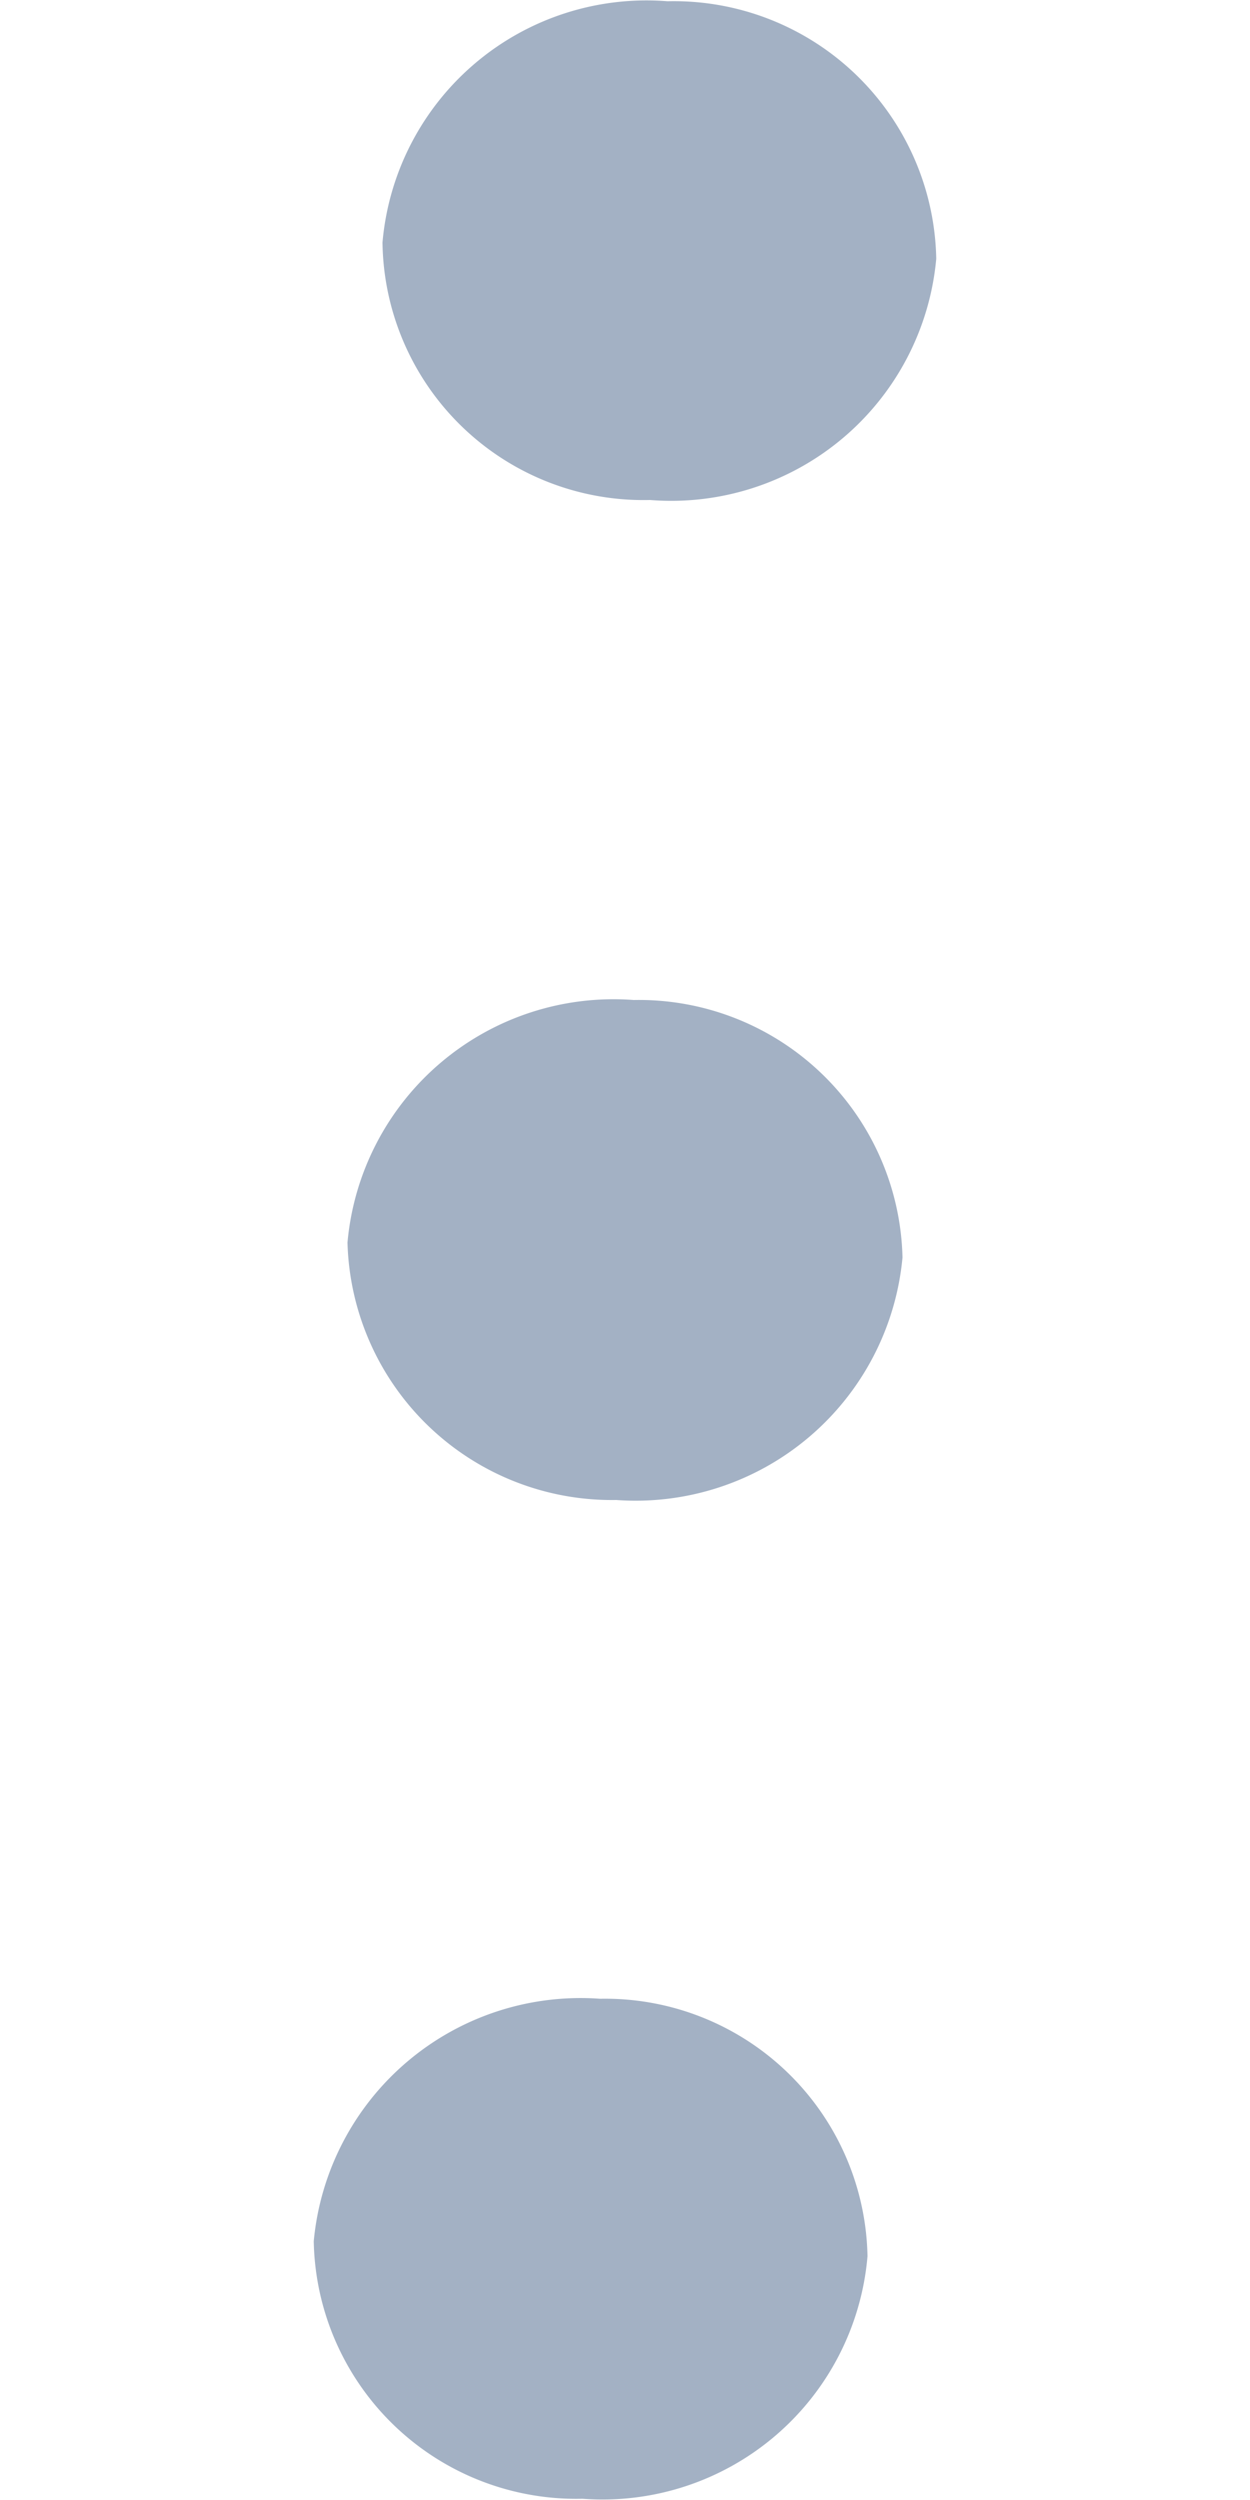 <svg xmlns="http://www.w3.org/2000/svg" width="5" height="10" viewBox="0 0 5 20">
  <defs>
    <style>
      .cls-1 {
        fill: #a3b1c4;
        fill-rule: evenodd;
      }
    </style>
  </defs>
  <path id="Icon" class="cls-1" d="M1495.01,2647.93a2.144,2.144,0,0,1,2.29-1.94,2.1,2.1,0,0,1,2.14,2.06,2.127,2.127,0,0,1-2.28,1.94A2.1,2.1,0,0,1,1495.01,2647.93Zm0.27-7.99a2.137,2.137,0,0,1,2.29-1.94,2.11,2.11,0,0,1,2.15,2.06,2.144,2.144,0,0,1-2.29,1.94A2.116,2.116,0,0,1,1495.28,2639.94Zm0.28-8a2.12,2.12,0,0,1,2.28-1.93,2.1,2.1,0,0,1,2.15,2.06,2.129,2.129,0,0,1-2.29,1.93A2.088,2.088,0,0,1,1495.56,2631.94Z" transform="translate(-1495 -2630)"/>
</svg>
